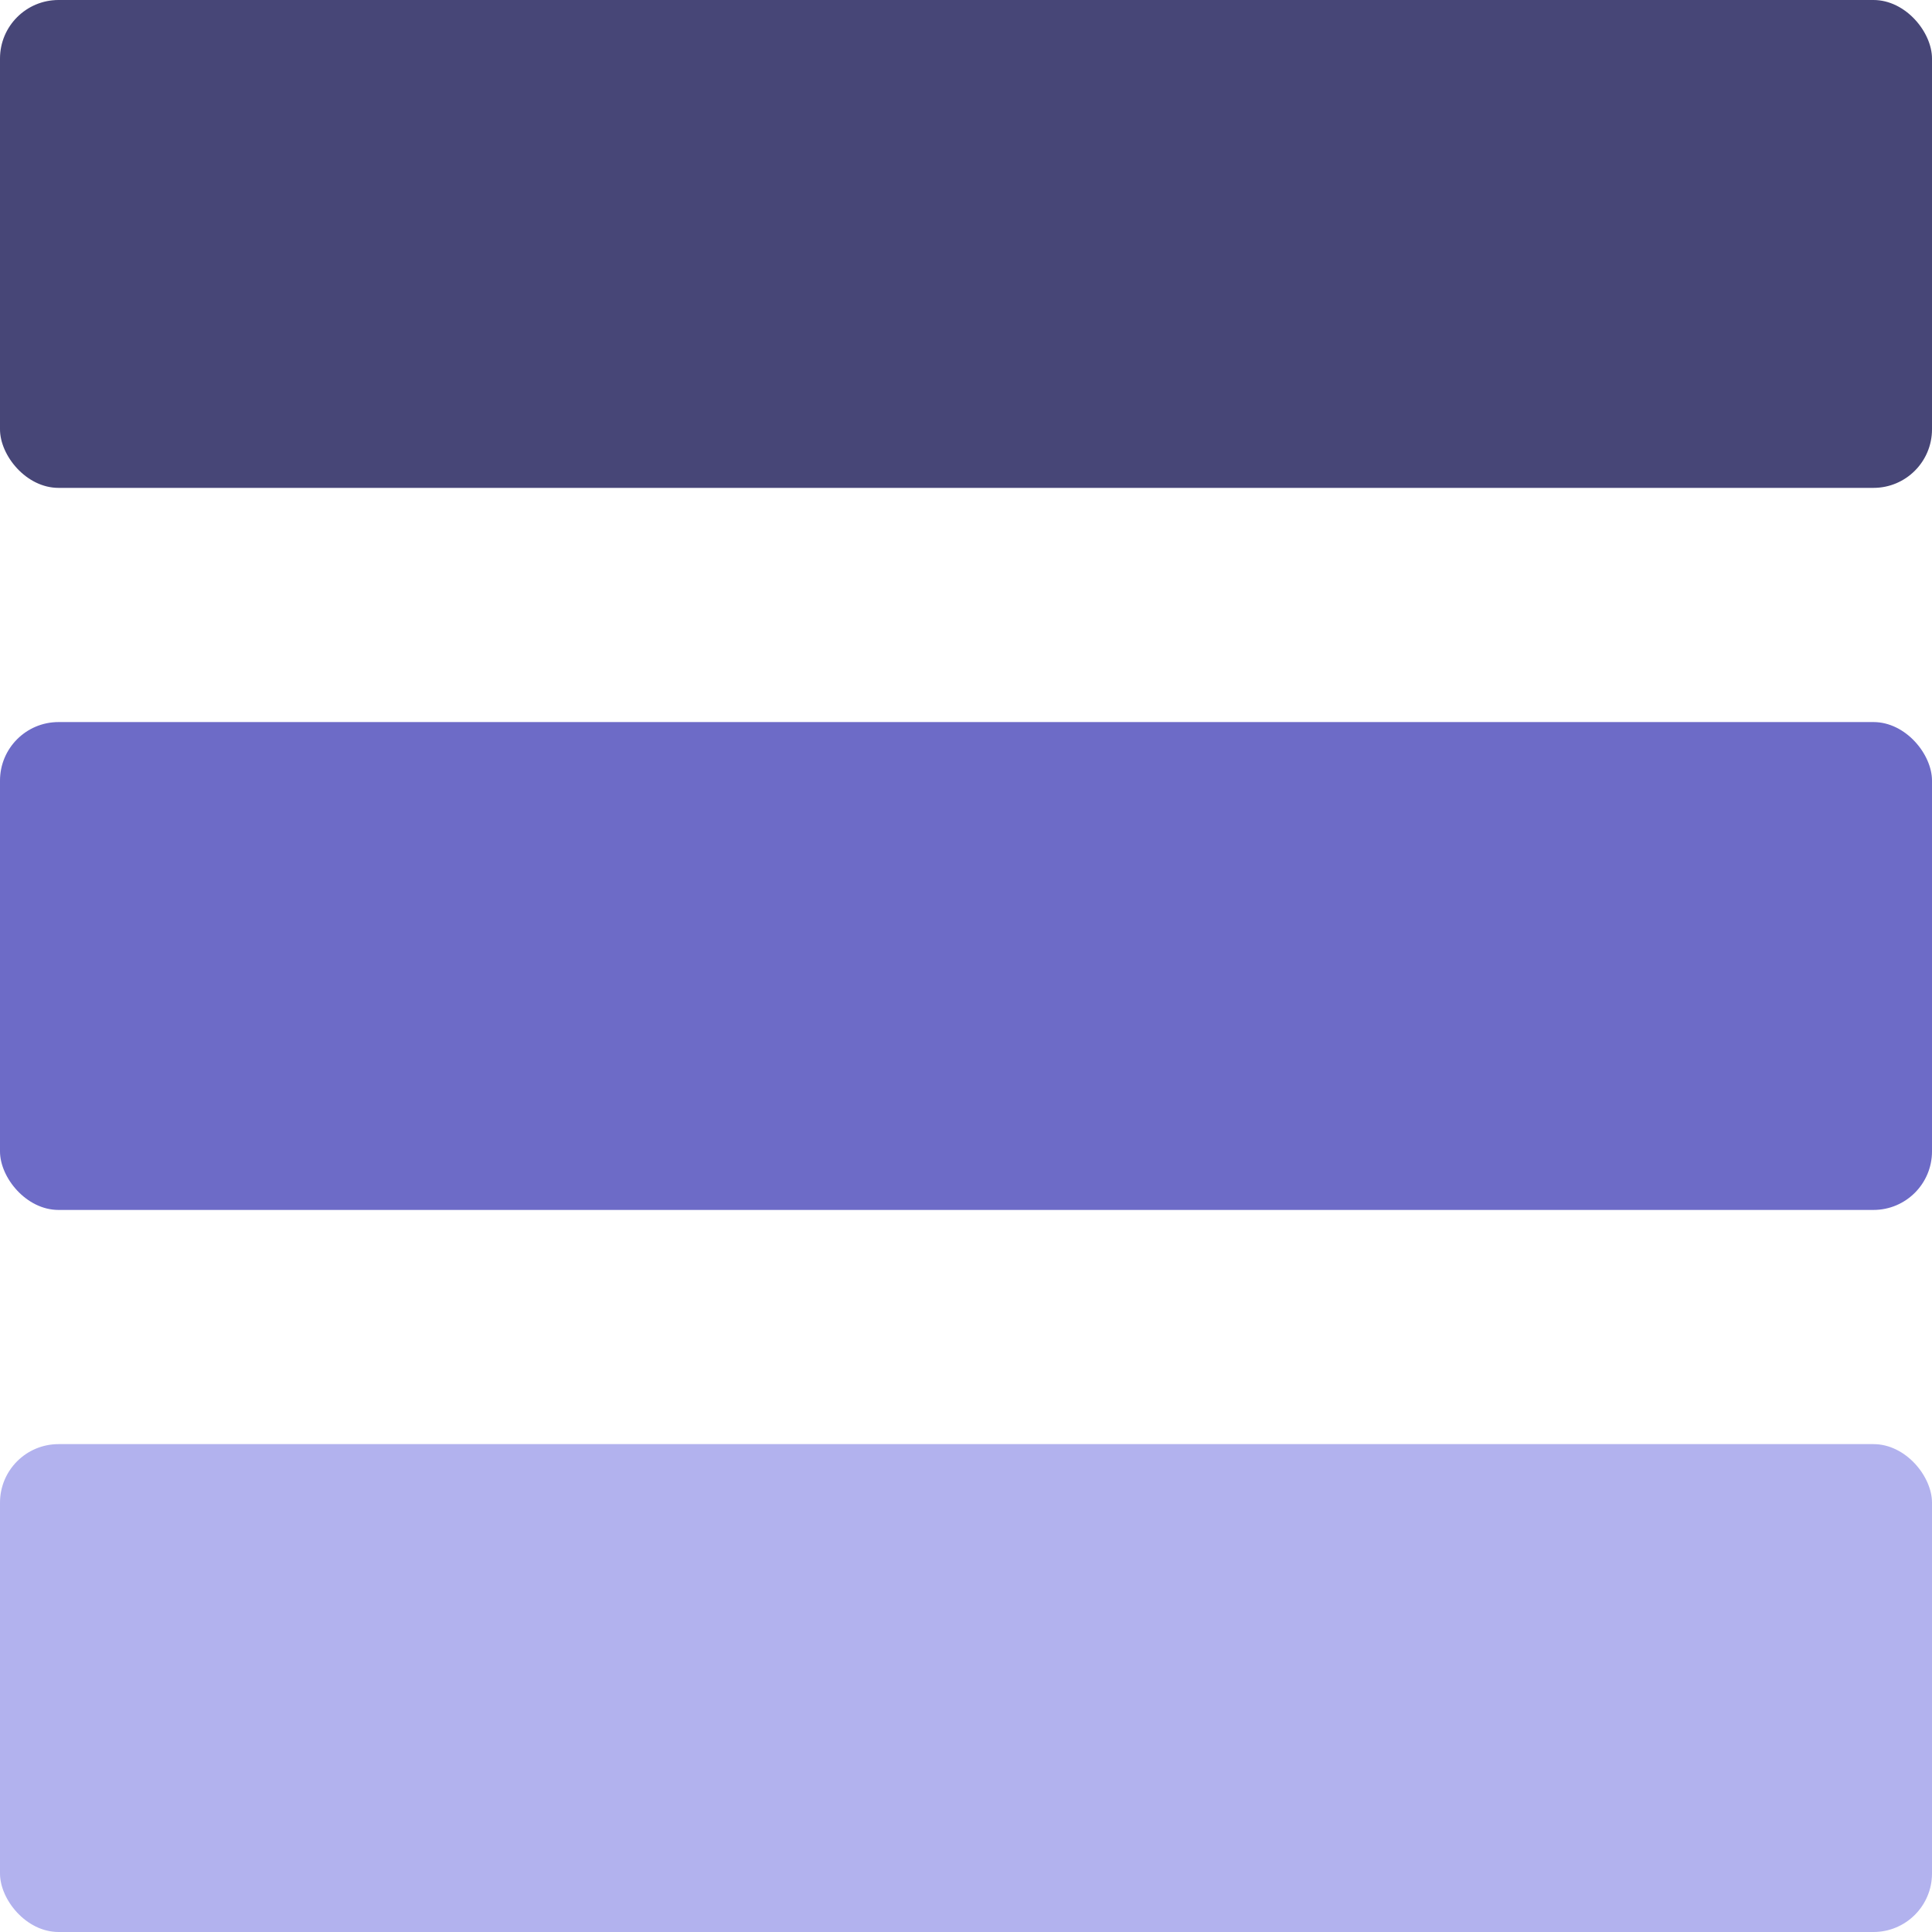 <svg width="99" height="99" viewBox="0 0 99 99" fill="none" xmlns="http://www.w3.org/2000/svg">
<rect width="99" height="25" rx="3" fill="#474677"/>
<rect y="74" width="99" height="25" rx="3" fill="#B2B2EE"/>
<rect y="37" width="99" height="25" rx="3" fill="#6D6BC7"/>
</svg>
